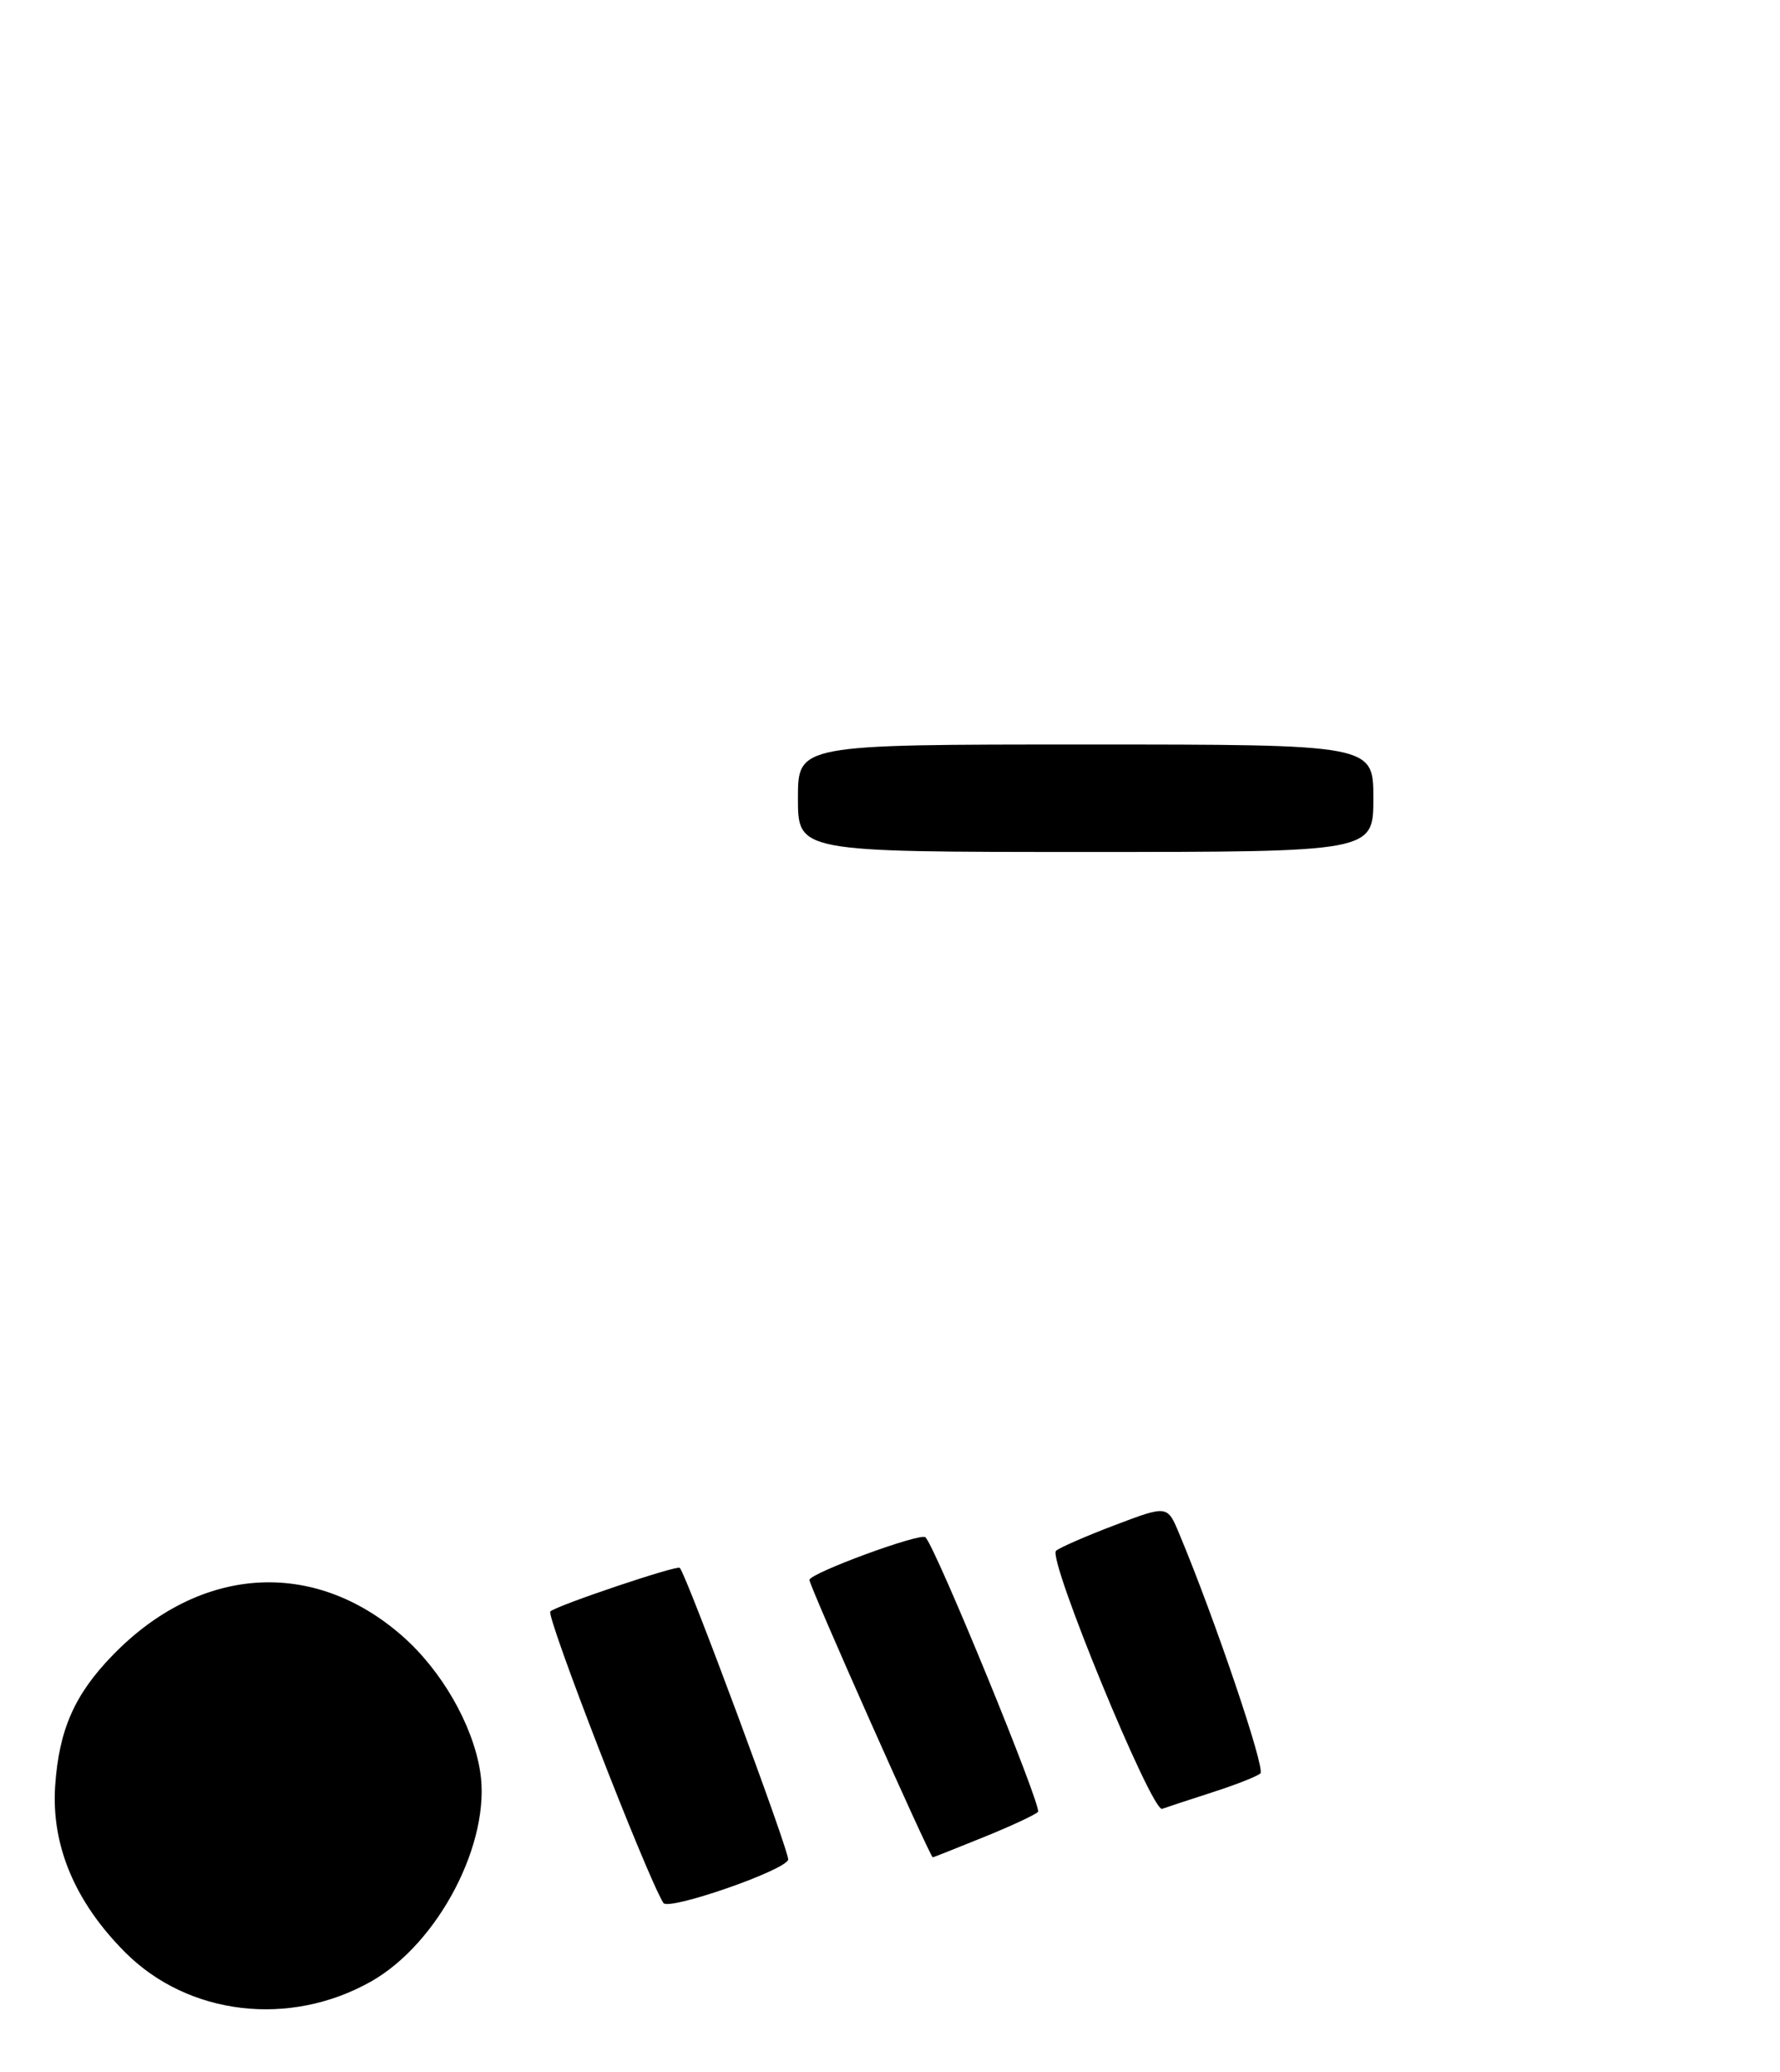 <?xml version="1.0" encoding="UTF-8" standalone="no"?>
<!DOCTYPE svg PUBLIC "-//W3C//DTD SVG 1.1//EN" "http://www.w3.org/Graphics/SVG/1.1/DTD/svg11.dtd" >
<svg xmlns="http://www.w3.org/2000/svg" xmlns:xlink="http://www.w3.org/1999/xlink" version="1.1" viewBox="0 0 232 270">
 <g >
 <path fill="currentColor"
d=" M 48.35 258.17 C 57.18 253.18 64.05 239.96 62.58 230.79 C 61.61 224.70 57.57 217.67 52.47 213.18 C 40.89 202.99 26.04 203.95 14.69 215.65 C 9.71 220.77 7.69 225.37 7.19 232.67 C 6.67 240.45 9.78 247.83 16.34 254.39 C 24.54 262.59 37.76 264.15 48.35 258.17 Z  M 102.73 242.30 C 102.99 241.54 89.46 205.12 88.60 204.27 C 88.23 203.90 72.62 209.15 71.73 209.95 C 71.12 210.49 84.25 244.36 86.46 247.93 C 87.10 248.98 102.25 243.74 102.73 242.30 Z  M 128.08 239.41 C 131.61 237.99 134.86 236.48 135.29 236.07 C 135.87 235.52 122.00 201.67 120.62 200.29 C 119.99 199.65 105.50 204.98 105.50 205.85 C 105.50 206.65 121.21 241.97 121.58 241.99 C 121.62 242.00 124.55 240.84 128.08 239.41 Z  M 158.00 233.52 C 161.03 232.55 163.85 231.44 164.28 231.05 C 164.95 230.44 158.33 210.87 153.69 199.81 C 152.15 196.11 152.15 196.11 145.32 198.70 C 141.57 200.12 138.11 201.63 137.64 202.05 C 136.51 203.06 150.13 236.16 151.47 235.67 C 152.04 235.46 154.97 234.50 158.00 233.52 Z  M 104.00 104.00 C 104.00 97.00 104.00 97.00 141.50 97.00 C 179.00 97.00 179.00 97.00 179.00 104.00 C 179.00 111.00 179.00 111.00 141.50 111.00 C 104.00 111.00 104.00 111.00 104.00 104.00 Z "/>
</g>
</svg>